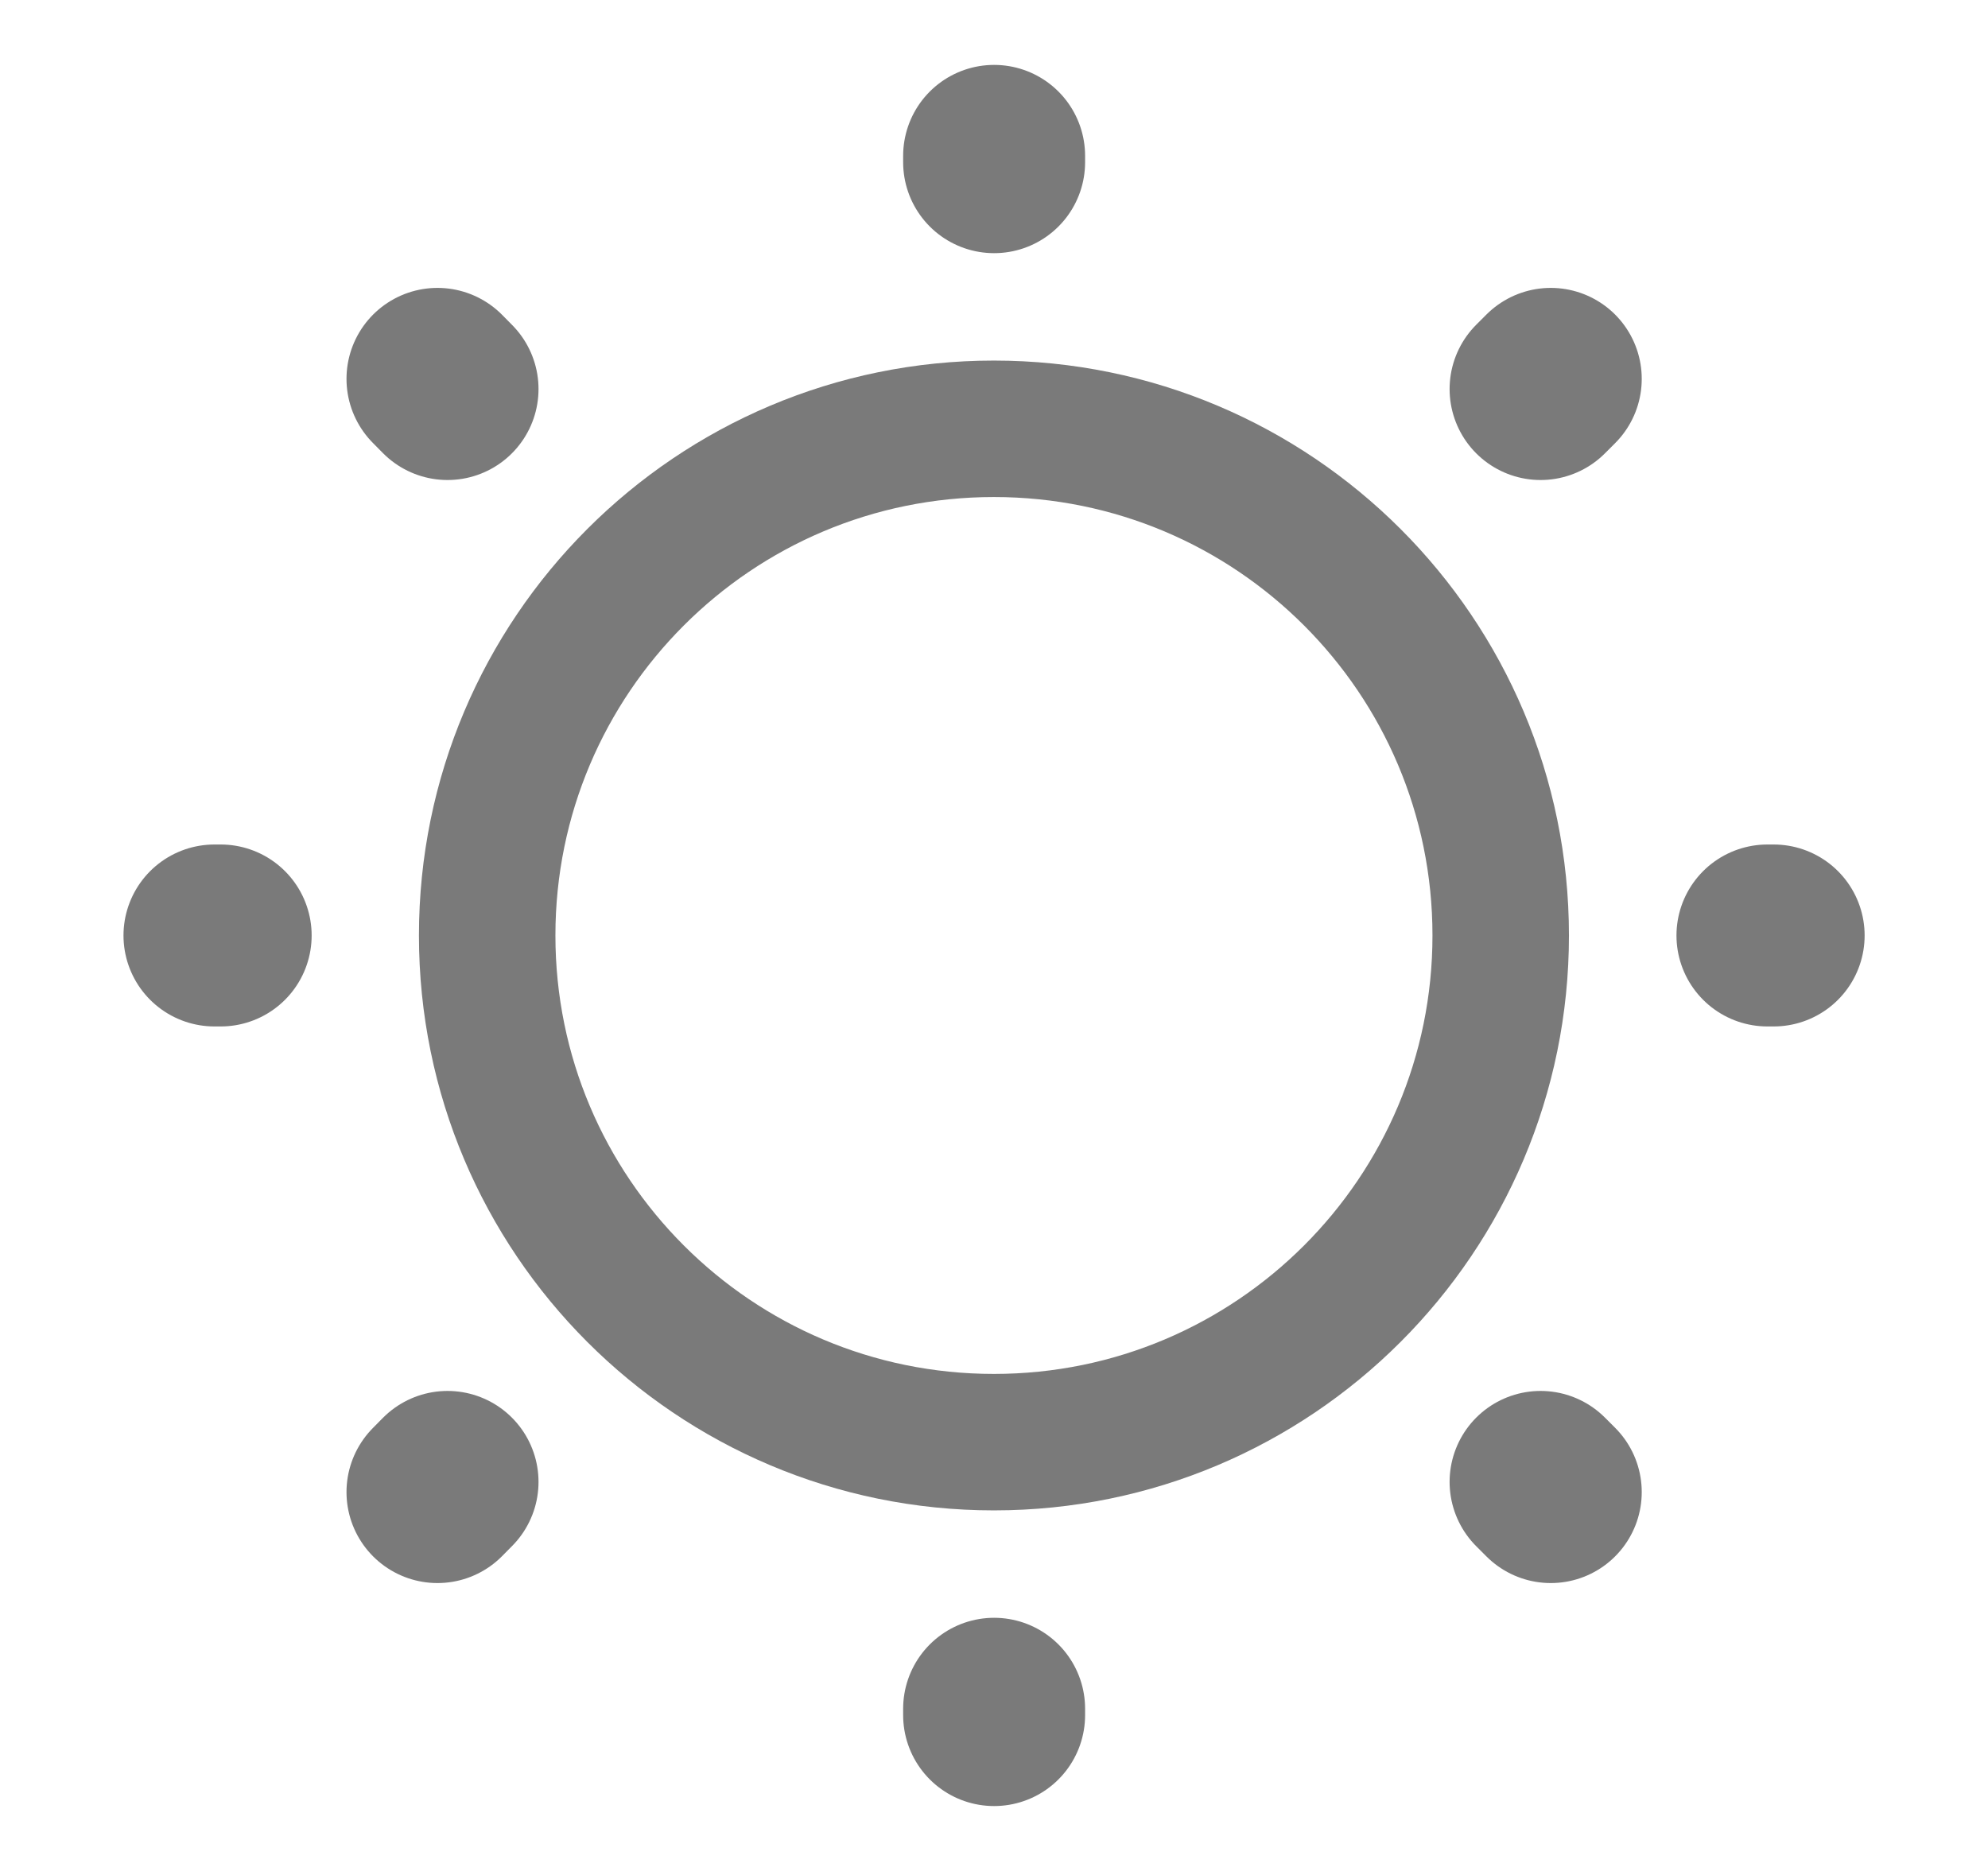 <svg width="17" height="16" viewBox="0 0 17 16" fill="none" xmlns="http://www.w3.org/2000/svg">
<path d="M8.499 12.333C10.893 12.333 12.833 10.393 12.833 8C12.833 5.607 10.893 3.667 8.499 3.667C6.106 3.667 4.166 5.607 4.166 8C4.166 10.393 6.106 12.333 8.499 12.333Z" stroke="#7A7A7A" stroke-width="1.167" stroke-linecap="round" stroke-linejoin="round"/>
<path d="M13.261 12.76L13.174 12.673M13.174 3.327L13.261 3.24L13.174 3.327ZM3.741 12.76L3.827 12.673L3.741 12.76ZM8.501 1.387V1.333V1.387ZM8.501 14.667V14.613V14.667ZM1.887 8H1.834H1.887ZM15.167 8H15.114H15.167ZM3.827 3.327L3.741 3.24L3.827 3.327Z" stroke="#7A7A7A" stroke-width="1.556" stroke-linecap="round" stroke-linejoin="round"/>
</svg>
